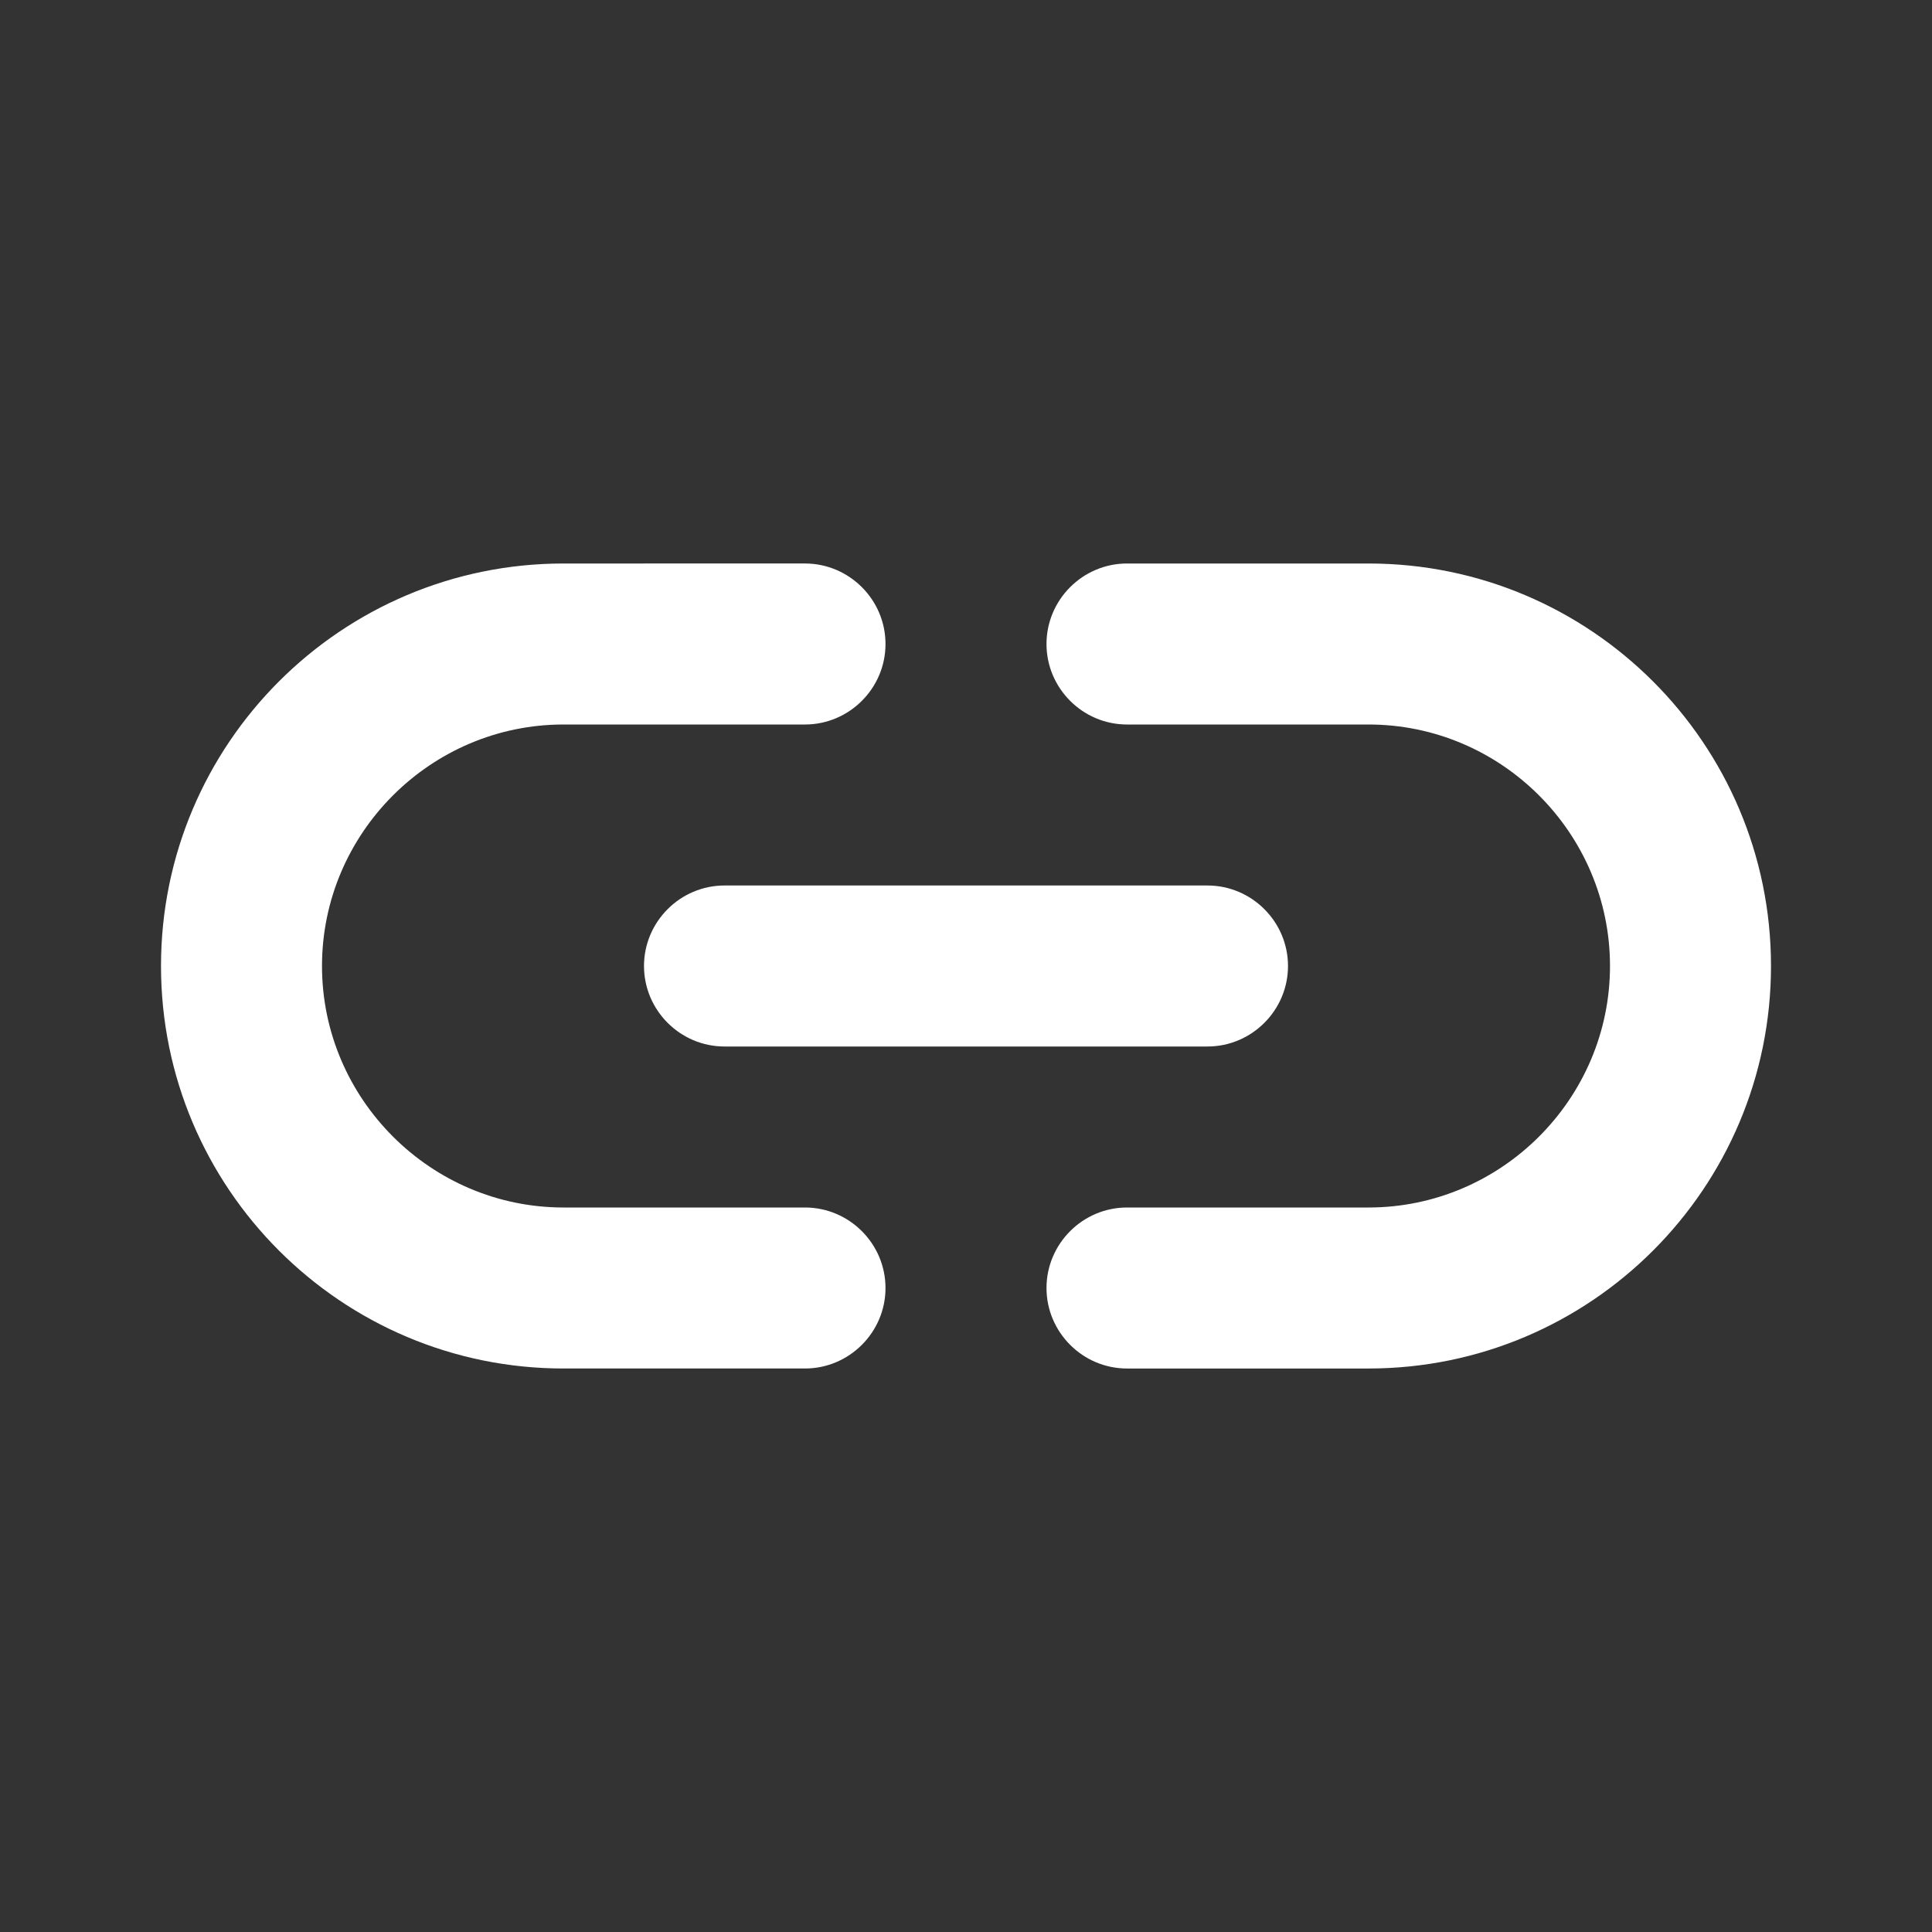 <svg xmlns="http://www.w3.org/2000/svg" enable-background="new 0 0 24 24" height="24" viewBox="0 0 24 24" fill="white" width="24"><rect x="0" y="0" width="24" height="24" fill="#333333" stroke="none"/><g><rect fill="none" height="24" width="24"/></g><g><g><path d="M17,7h-3c-0.55,0-1,0.45-1,1s0.45,1,1,1h3c1.65,0,3,1.35,3,3s-1.35,3-3,3h-3c-0.55,0-1,0.45-1,1c0,0.55,0.45,1,1,1h3 c2.76,0,5-2.24,5-5S19.76,7,17,7z M8,12c0,0.55,0.45,1,1,1h6c0.55,0,1-0.45,1-1s-0.45-1-1-1H9C8.45,11,8,11.45,8,12z M10,15H7 c-1.65,0-3-1.35-3-3s1.35-3,3-3h3c0.55,0,1-0.45,1-1s-0.45-1-1-1H7c-2.76,0-5,2.24-5,5s2.24,5,5,5h3c0.55,0,1-0.45,1-1 C11,15.45,10.55,15,10,15z"/></g></g></svg>